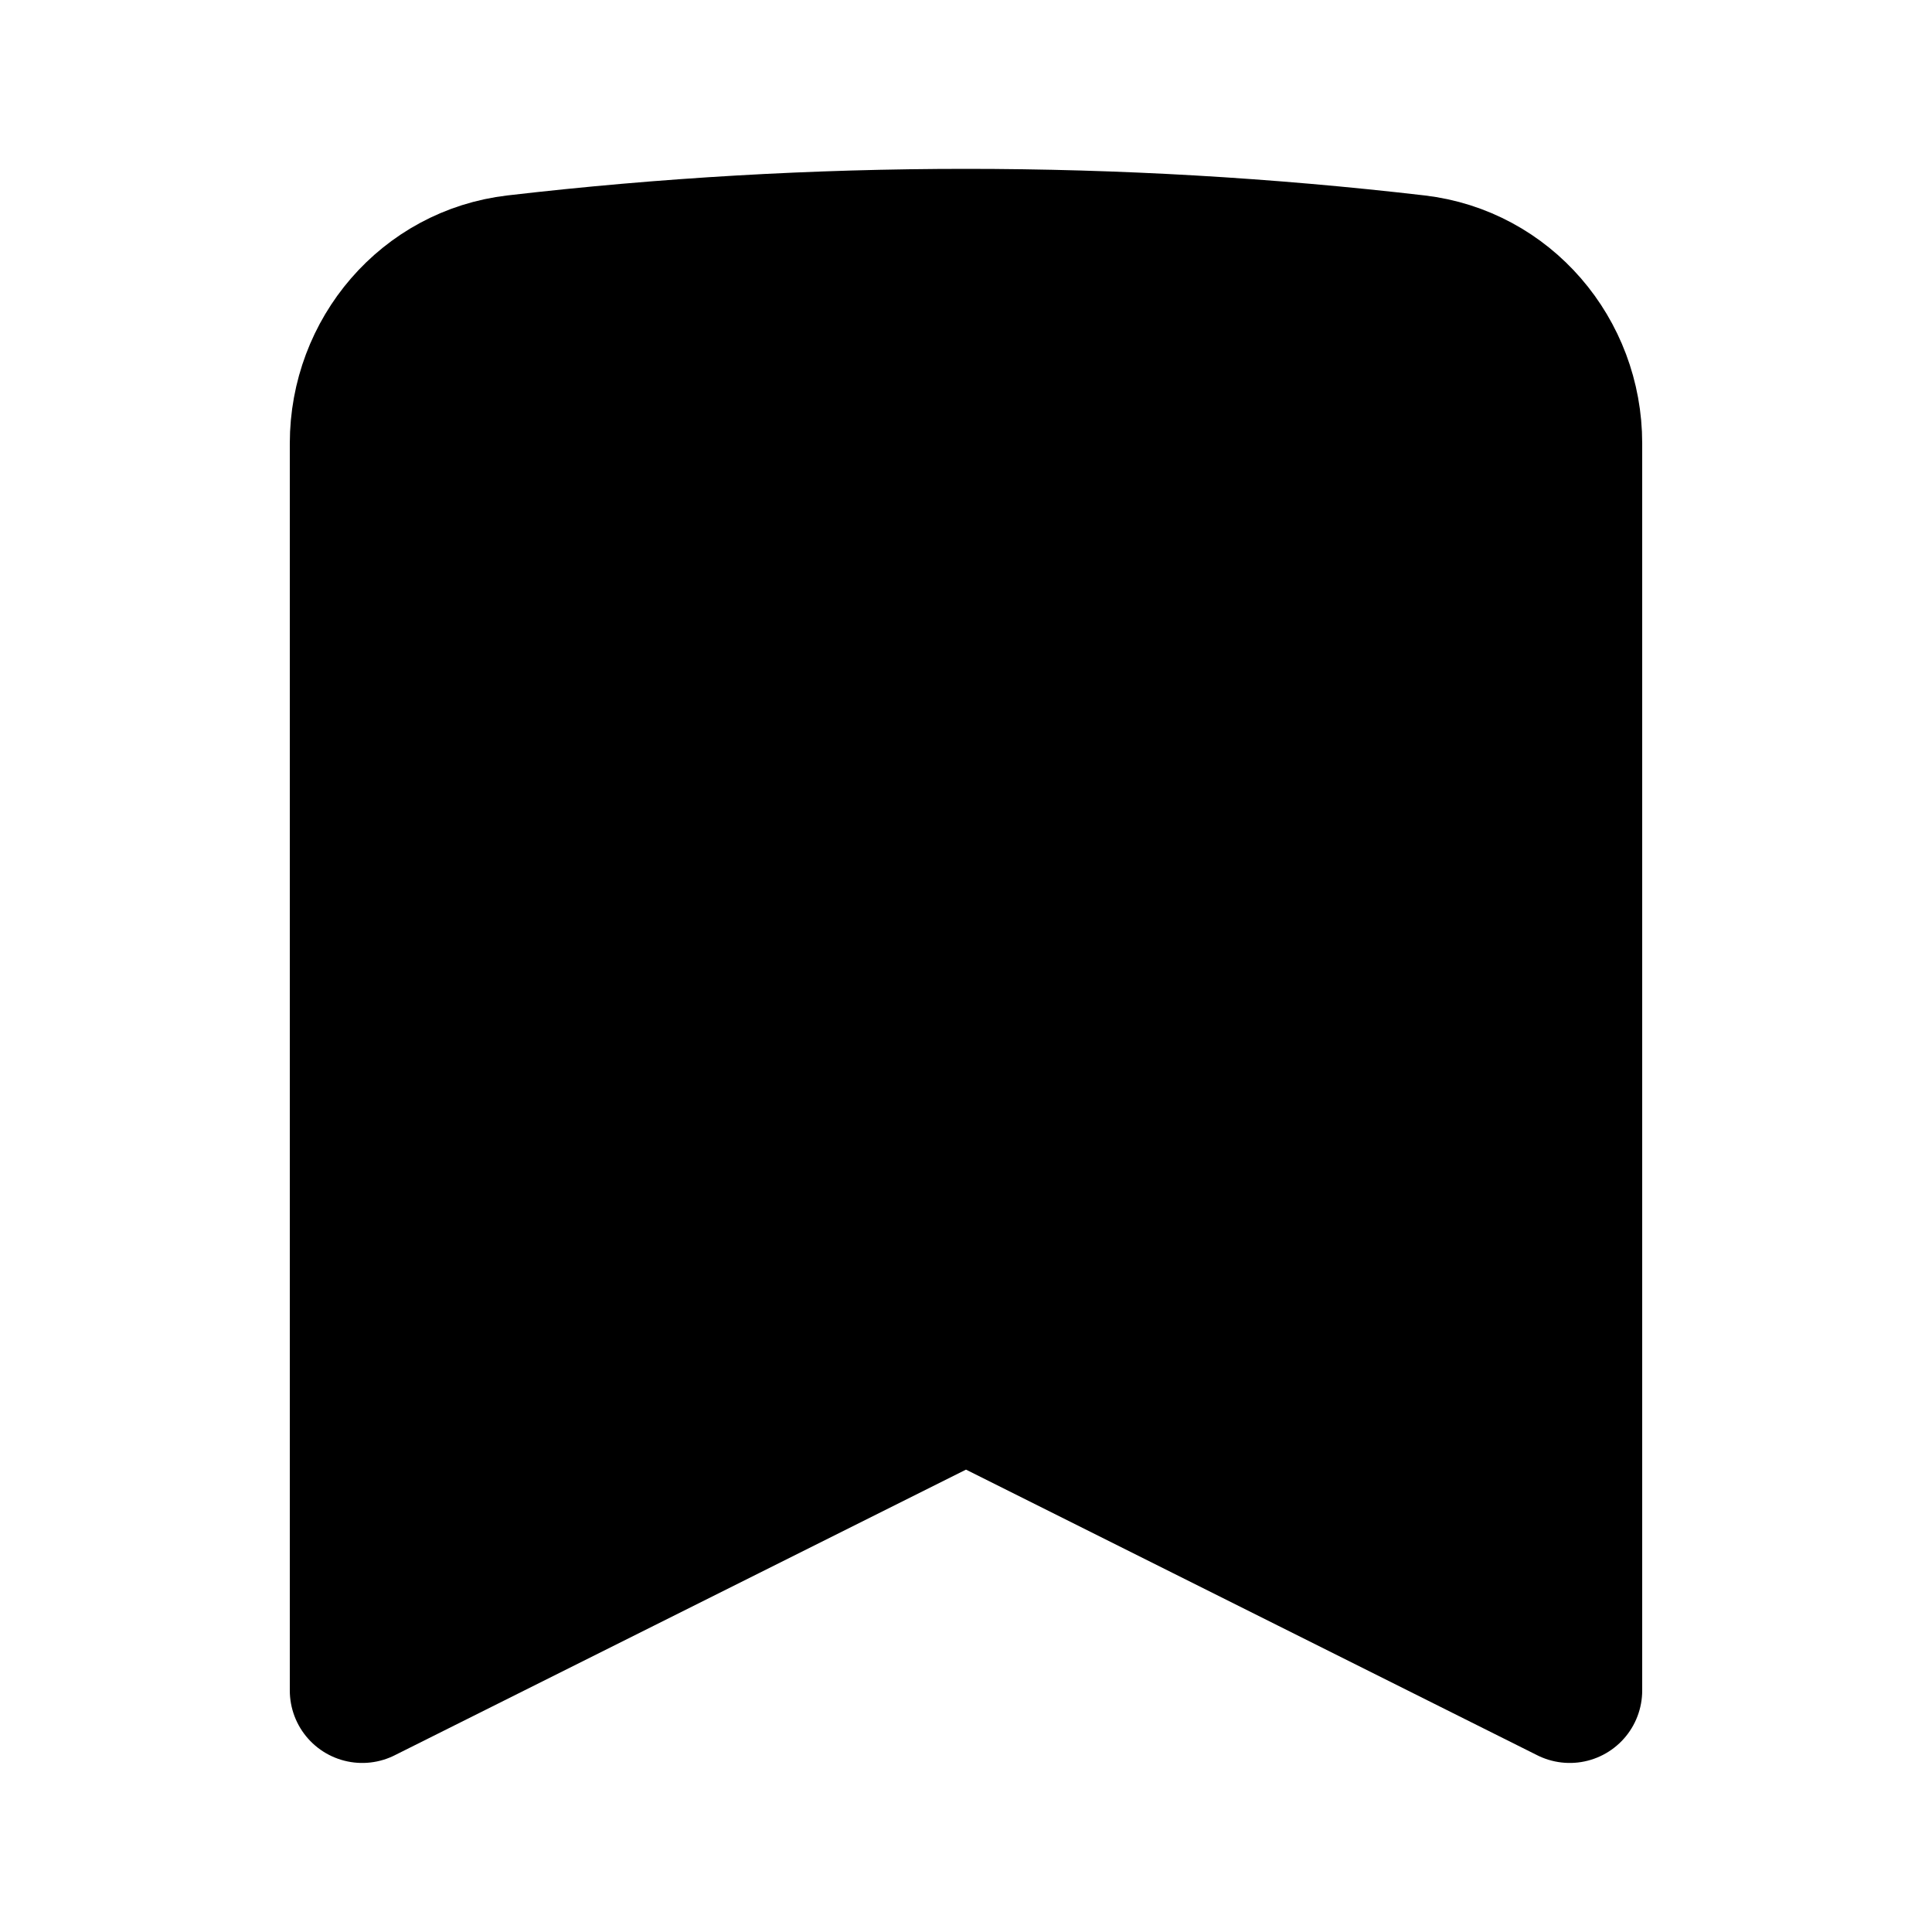 <svg viewBox="0 0 20 20" fill="currentColor" xmlns="http://www.w3.org/2000/svg">
  <path d="M14.66 2.768c.918.107 1.59.898 1.59 1.821V17.5L10 14.375 3.75 17.5V4.59c0-.924.672-1.715 1.59-1.822 3.096-.36 6.224-.36 9.32 0Z" stroke="currentColor" stroke-width="1.5" stroke-linecap="round" stroke-linejoin="round"/>
</svg>
